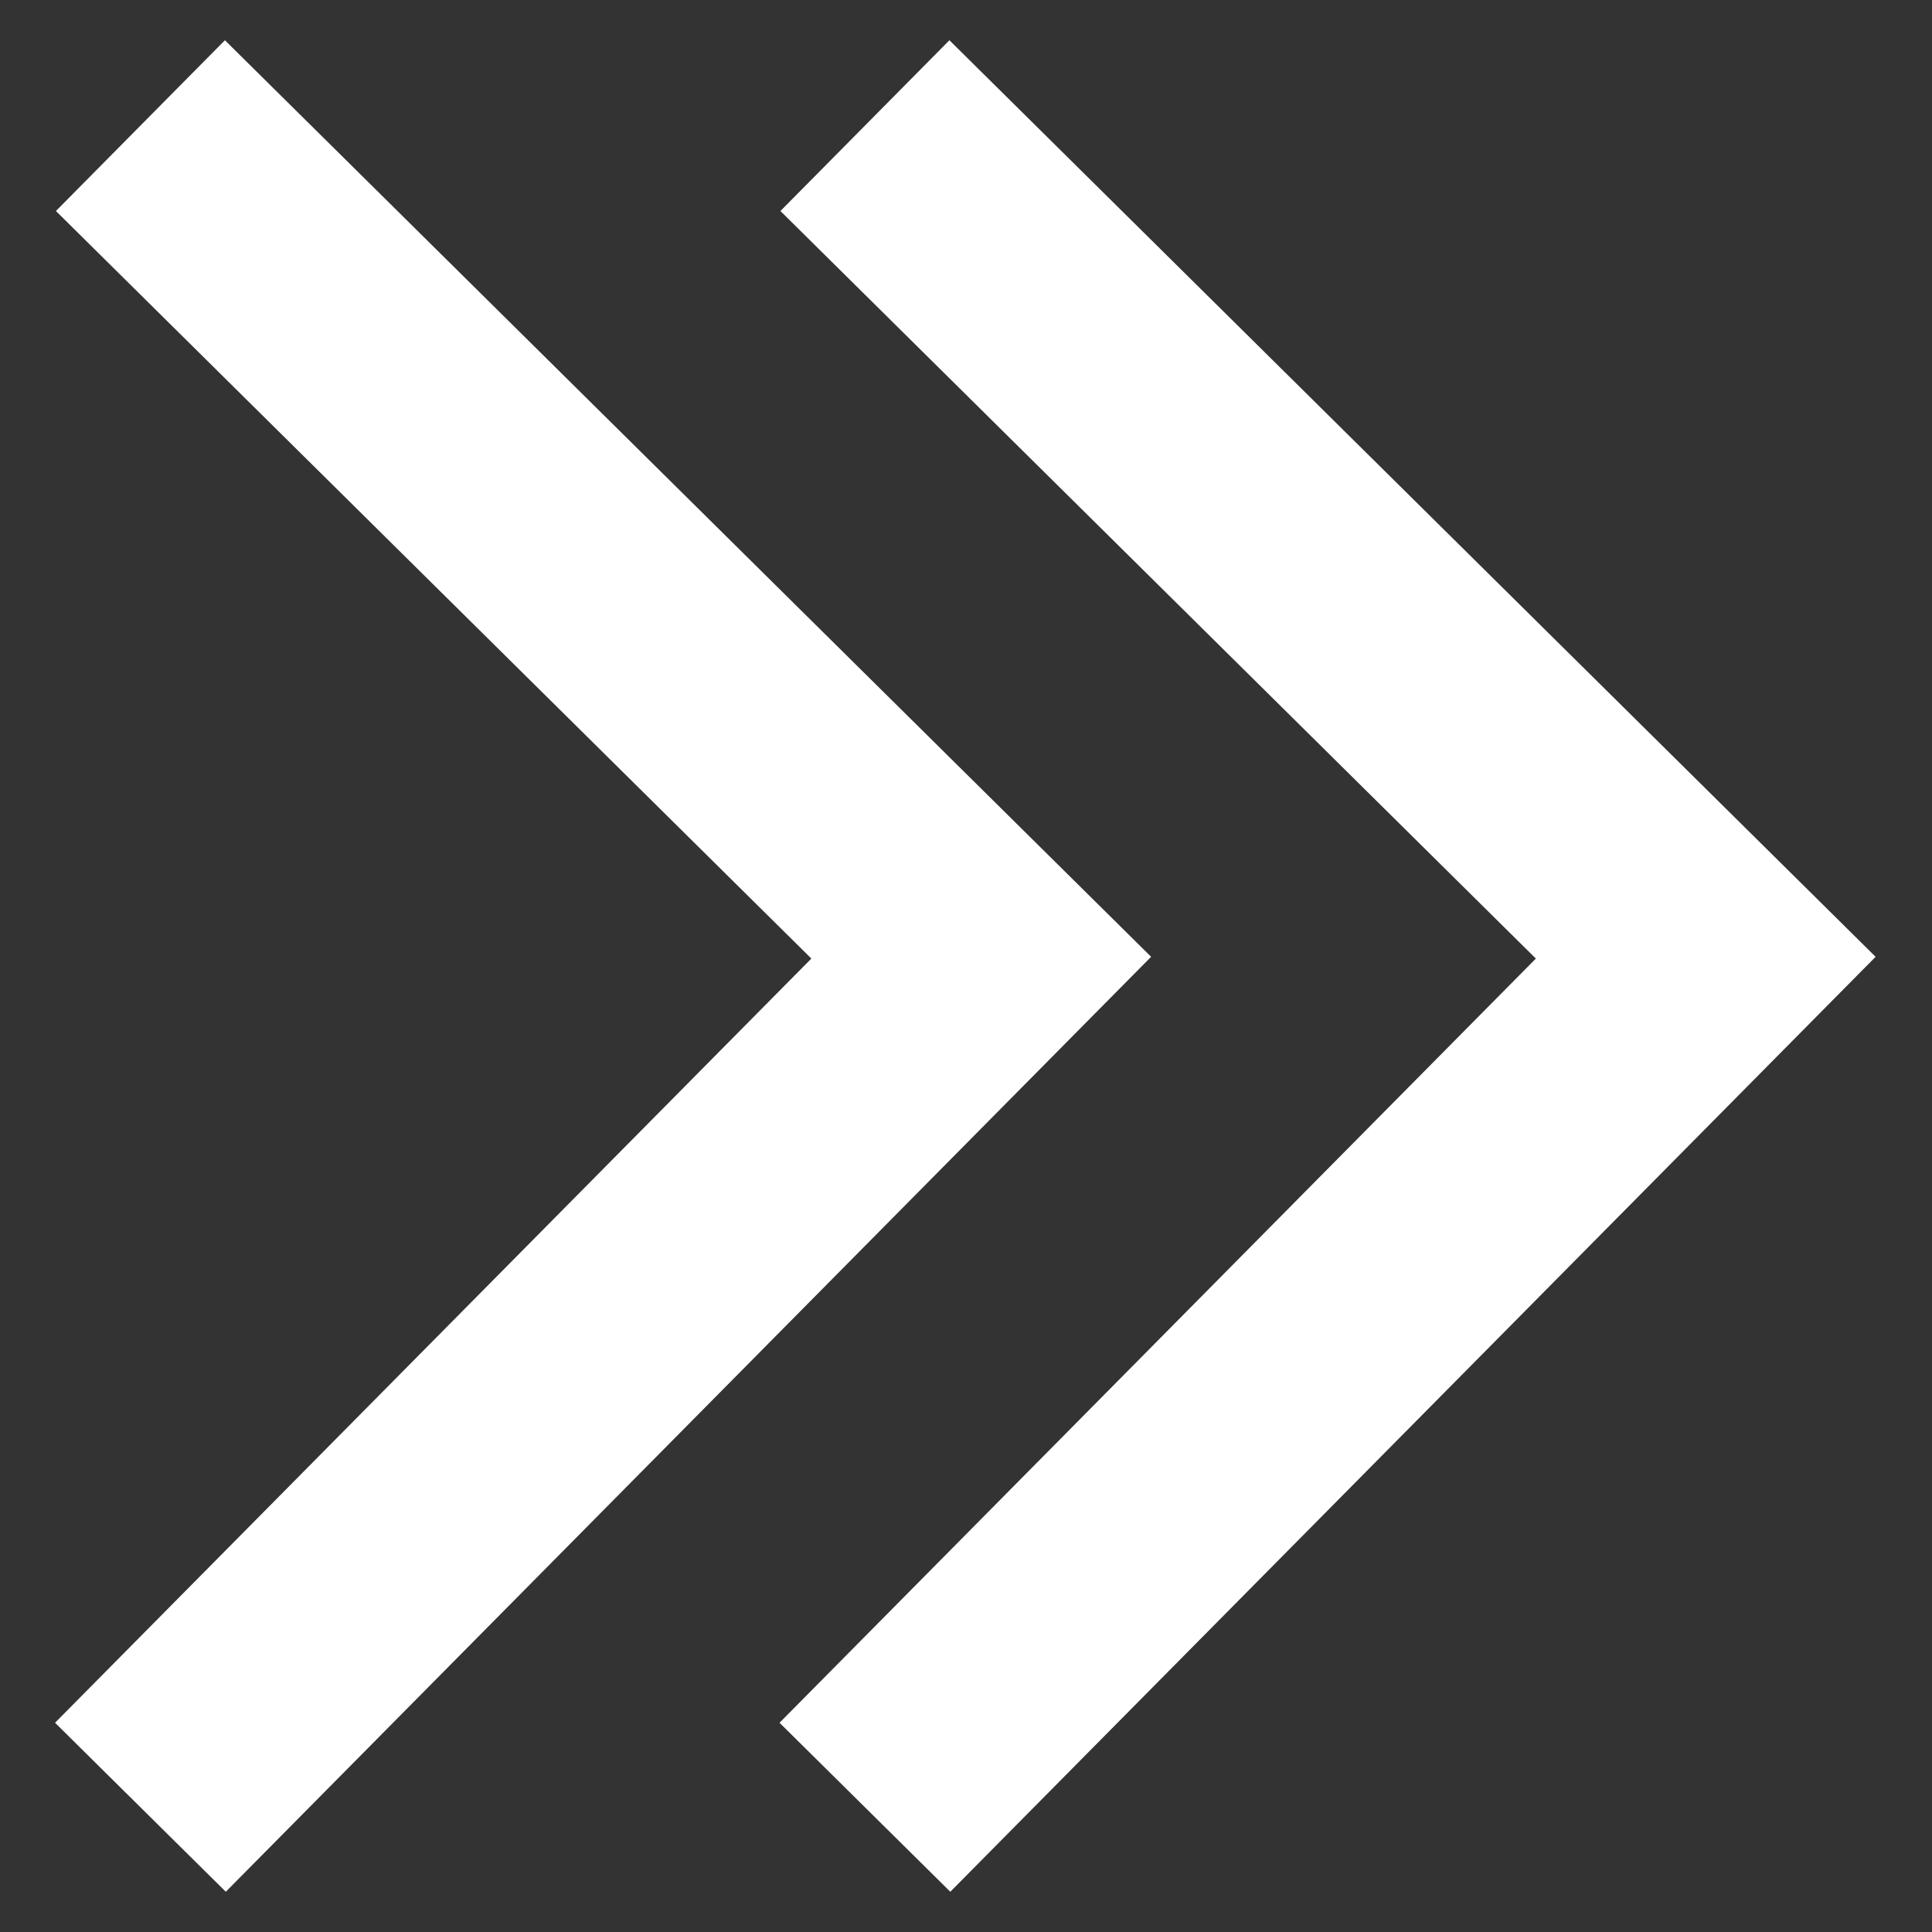 <svg width="96" height="96" viewBox="0 0 96 96" fill="none" xmlns="http://www.w3.org/2000/svg">
<rect x="0" y="0" width="96" height="96" fill="#333333" stroke="none"/>
<path fill-rule="evenodd" clip-rule="evenodd" d="M76.316 47.631L38.779 10.485L47.176 2L93.198 47.543L47.22 94L38.735 85.603L76.316 47.631Z" fill="white"/>
<path fill-rule="evenodd" clip-rule="evenodd" d="M40.316 47.631L2.779 10.485L11.176 2L57.198 47.543L11.22 94L2.735 85.603L40.316 47.631Z" fill="white"/>
</svg>

